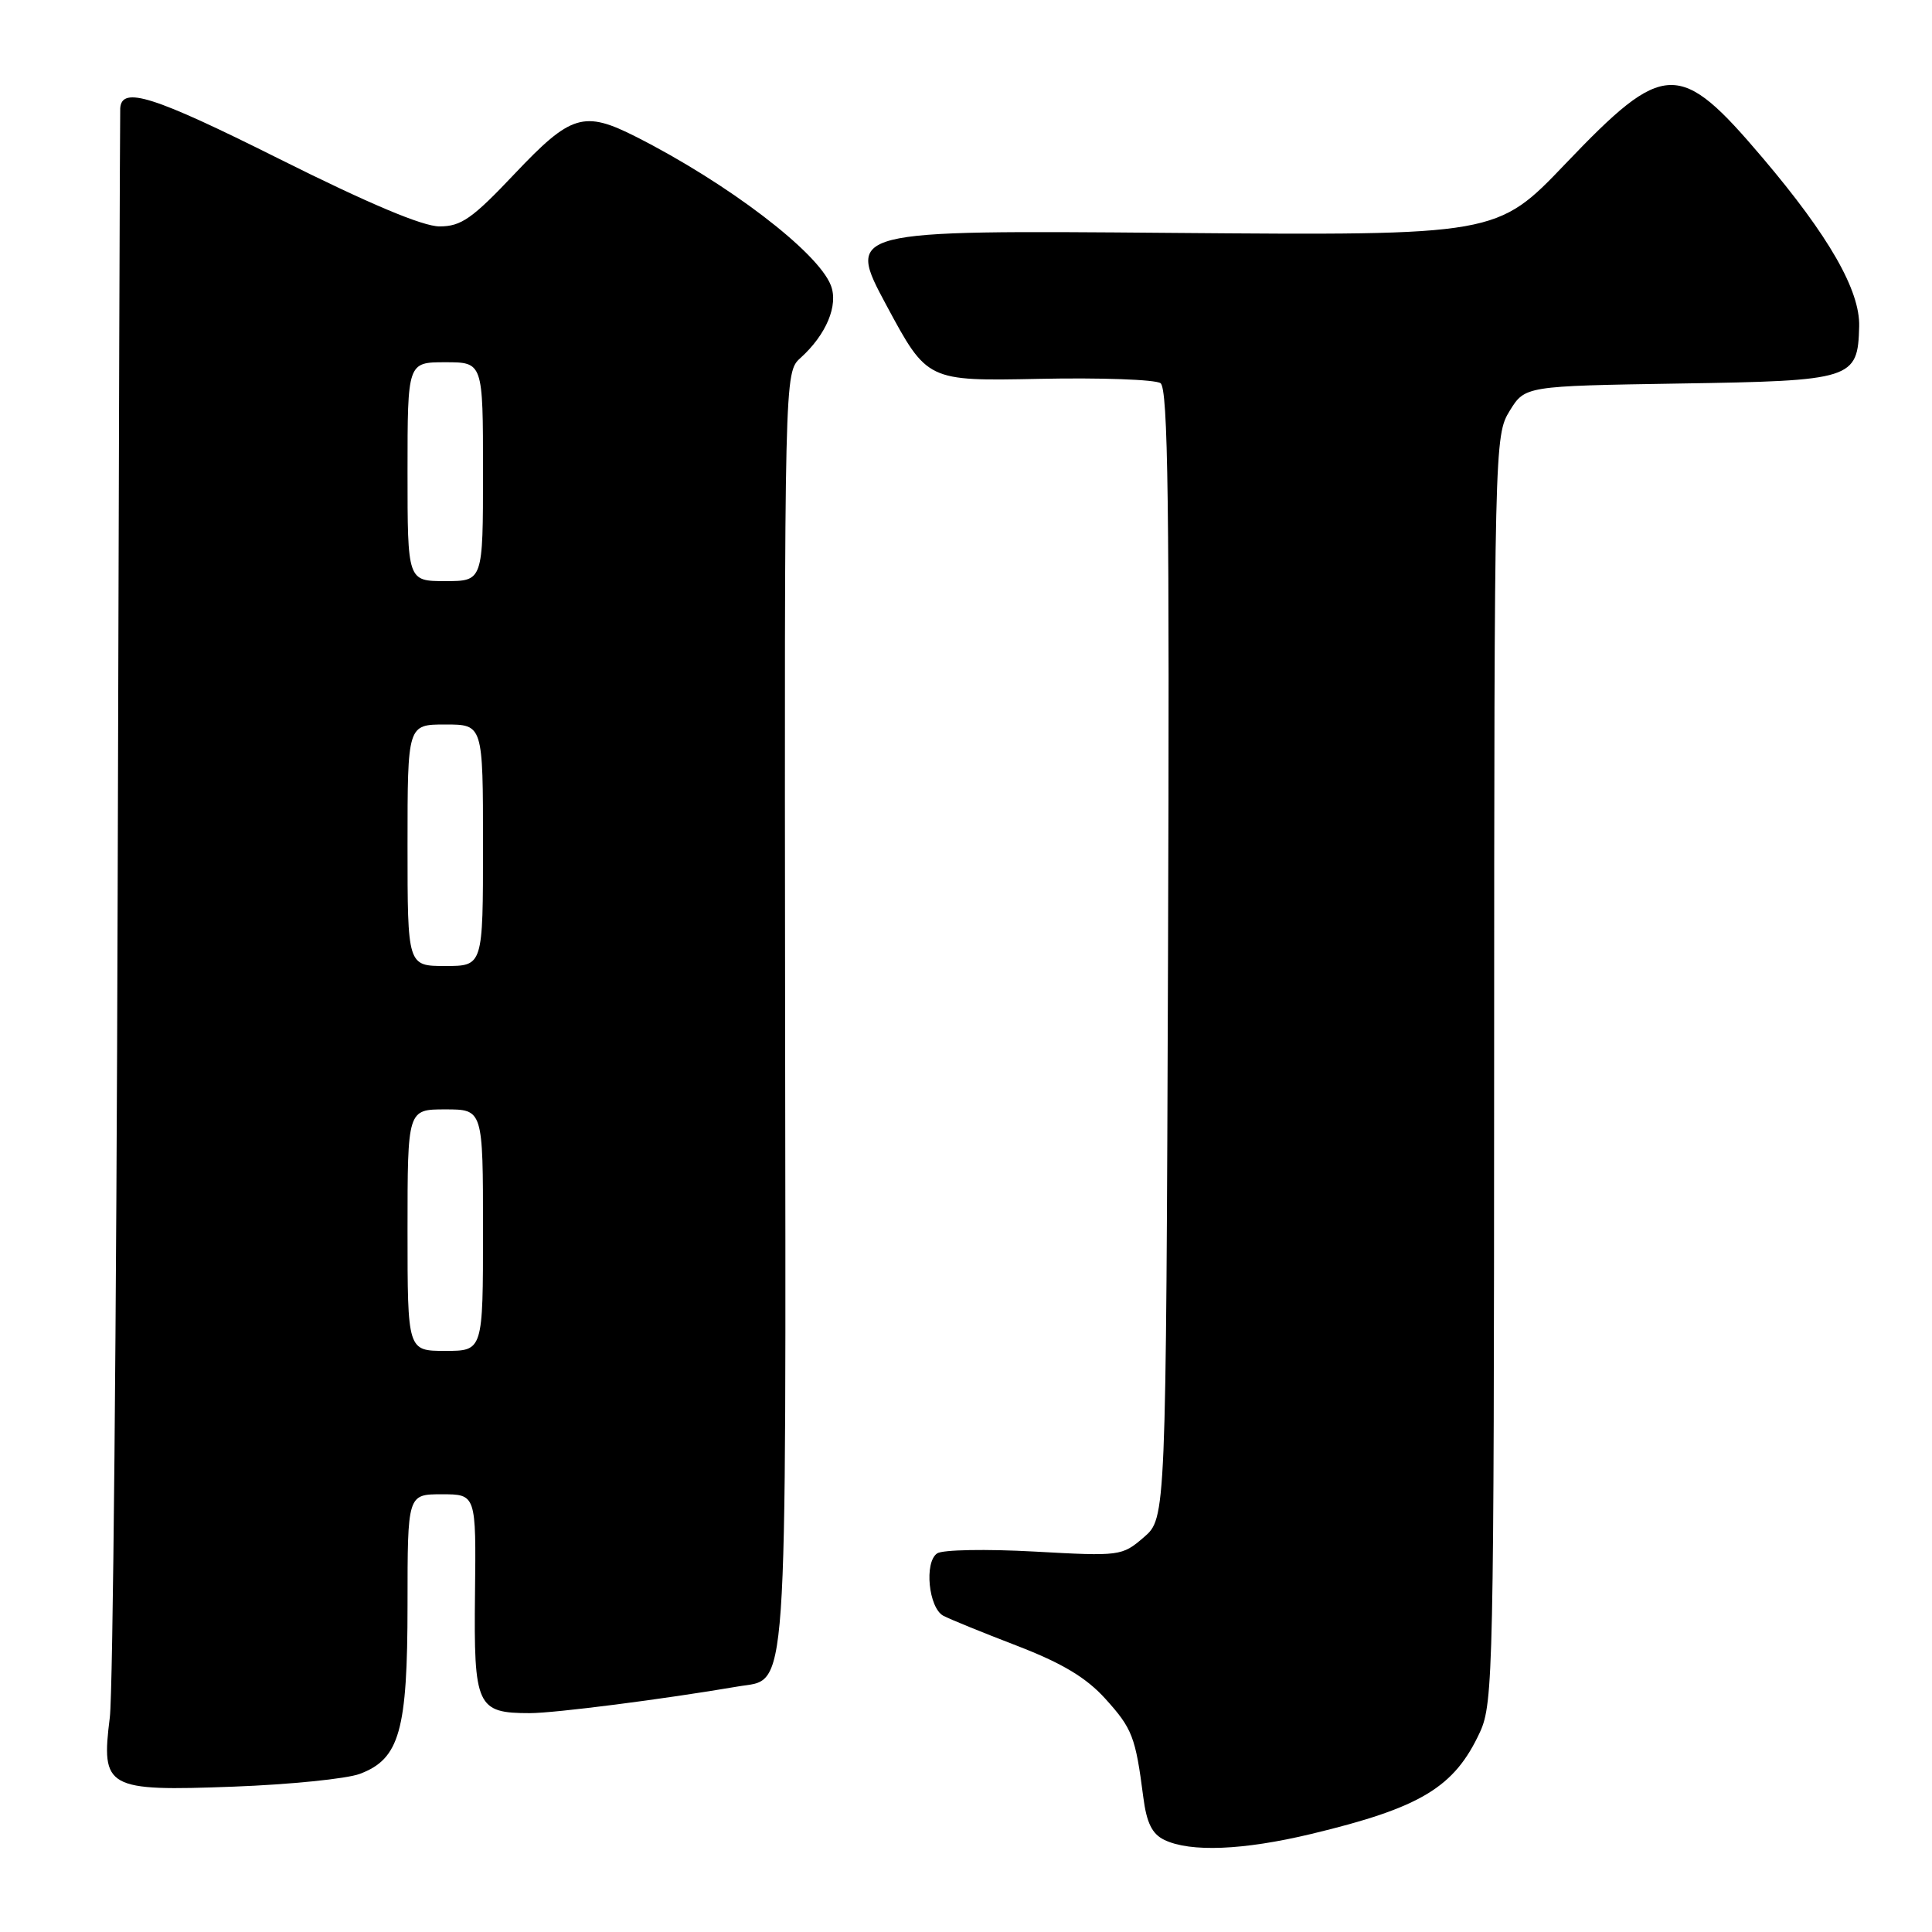 <?xml version="1.0" encoding="UTF-8" standalone="no"?>
<!DOCTYPE svg PUBLIC "-//W3C//DTD SVG 1.1//EN" "http://www.w3.org/Graphics/SVG/1.1/DTD/svg11.dtd" >
<svg xmlns="http://www.w3.org/2000/svg" xmlns:xlink="http://www.w3.org/1999/xlink" version="1.1" viewBox="0 0 256 256">
 <g >
 <path fill="currentColor"
d=" M 173.74 243.01 C 188.28 239.52 192.72 236.84 196.11 229.50 C 197.86 225.71 197.96 221.03 197.98 141.62 C 198.00 59.00 198.03 57.69 200.04 54.44 C 202.07 51.15 202.07 51.15 222.50 50.82 C 245.53 50.46 246.17 50.26 246.35 43.26 C 246.48 38.50 242.35 31.28 233.56 20.92 C 222.51 7.89 220.57 7.95 207.45 21.68 C 198.35 31.21 198.35 31.21 155.23 30.86 C 112.11 30.50 112.11 30.50 117.48 40.50 C 122.86 50.50 122.86 50.50 137.68 50.20 C 145.83 50.03 153.07 50.29 153.77 50.77 C 154.78 51.46 154.98 66.89 154.77 126.41 C 154.50 201.17 154.50 201.17 151.56 203.70 C 148.67 206.19 148.41 206.22 137.06 205.59 C 130.70 205.24 124.90 205.34 124.18 205.83 C 122.44 206.99 123.04 213.05 125.00 214.10 C 125.83 214.54 130.21 216.33 134.75 218.07 C 140.76 220.39 143.93 222.29 146.47 225.10 C 150.04 229.05 150.46 230.14 151.49 238.12 C 151.93 241.54 152.65 243.01 154.29 243.80 C 157.72 245.45 164.73 245.17 173.74 243.01 Z  M 47.67 235.05 C 52.95 233.07 54.00 229.35 54.00 212.60 C 54.00 198.00 54.00 198.00 58.54 198.00 C 63.09 198.00 63.09 198.00 62.94 211.19 C 62.77 226.11 63.18 227.00 70.20 227.00 C 73.52 227.00 87.94 225.15 97.76 223.47 C 104.48 222.31 104.14 227.19 104.03 133.76 C 103.94 49.36 103.94 49.36 106.07 47.43 C 109.49 44.34 111.12 40.44 110.09 37.81 C 108.37 33.38 96.43 24.28 84.29 18.13 C 77.36 14.62 75.66 15.14 68.22 23.00 C 62.58 28.97 61.11 30.00 58.24 30.00 C 56.01 30.00 48.87 26.99 36.95 21.03 C 20.30 12.70 16.11 11.37 15.93 14.36 C 15.89 14.99 15.74 61.85 15.59 118.50 C 15.43 175.15 14.97 224.23 14.55 227.57 C 13.37 236.97 14.08 237.37 30.94 236.74 C 38.40 236.46 45.93 235.70 47.67 235.05 Z  M 54.00 163.00 C 54.00 147.00 54.00 147.00 59.00 147.00 C 64.00 147.00 64.00 147.00 64.00 163.00 C 64.00 179.00 64.00 179.00 59.00 179.00 C 54.00 179.00 54.00 179.00 54.00 163.00 Z  M 54.00 112.00 C 54.00 96.00 54.00 96.00 59.00 96.00 C 64.00 96.00 64.00 96.00 64.00 112.00 C 64.00 128.00 64.00 128.00 59.00 128.00 C 54.00 128.00 54.00 128.00 54.00 112.00 Z  M 54.00 62.50 C 54.00 48.00 54.00 48.00 59.00 48.00 C 64.00 48.00 64.00 48.00 64.00 62.50 C 64.00 77.00 64.00 77.00 59.00 77.00 C 54.00 77.00 54.00 77.00 54.00 62.50 Z "/>
</g>
</svg>